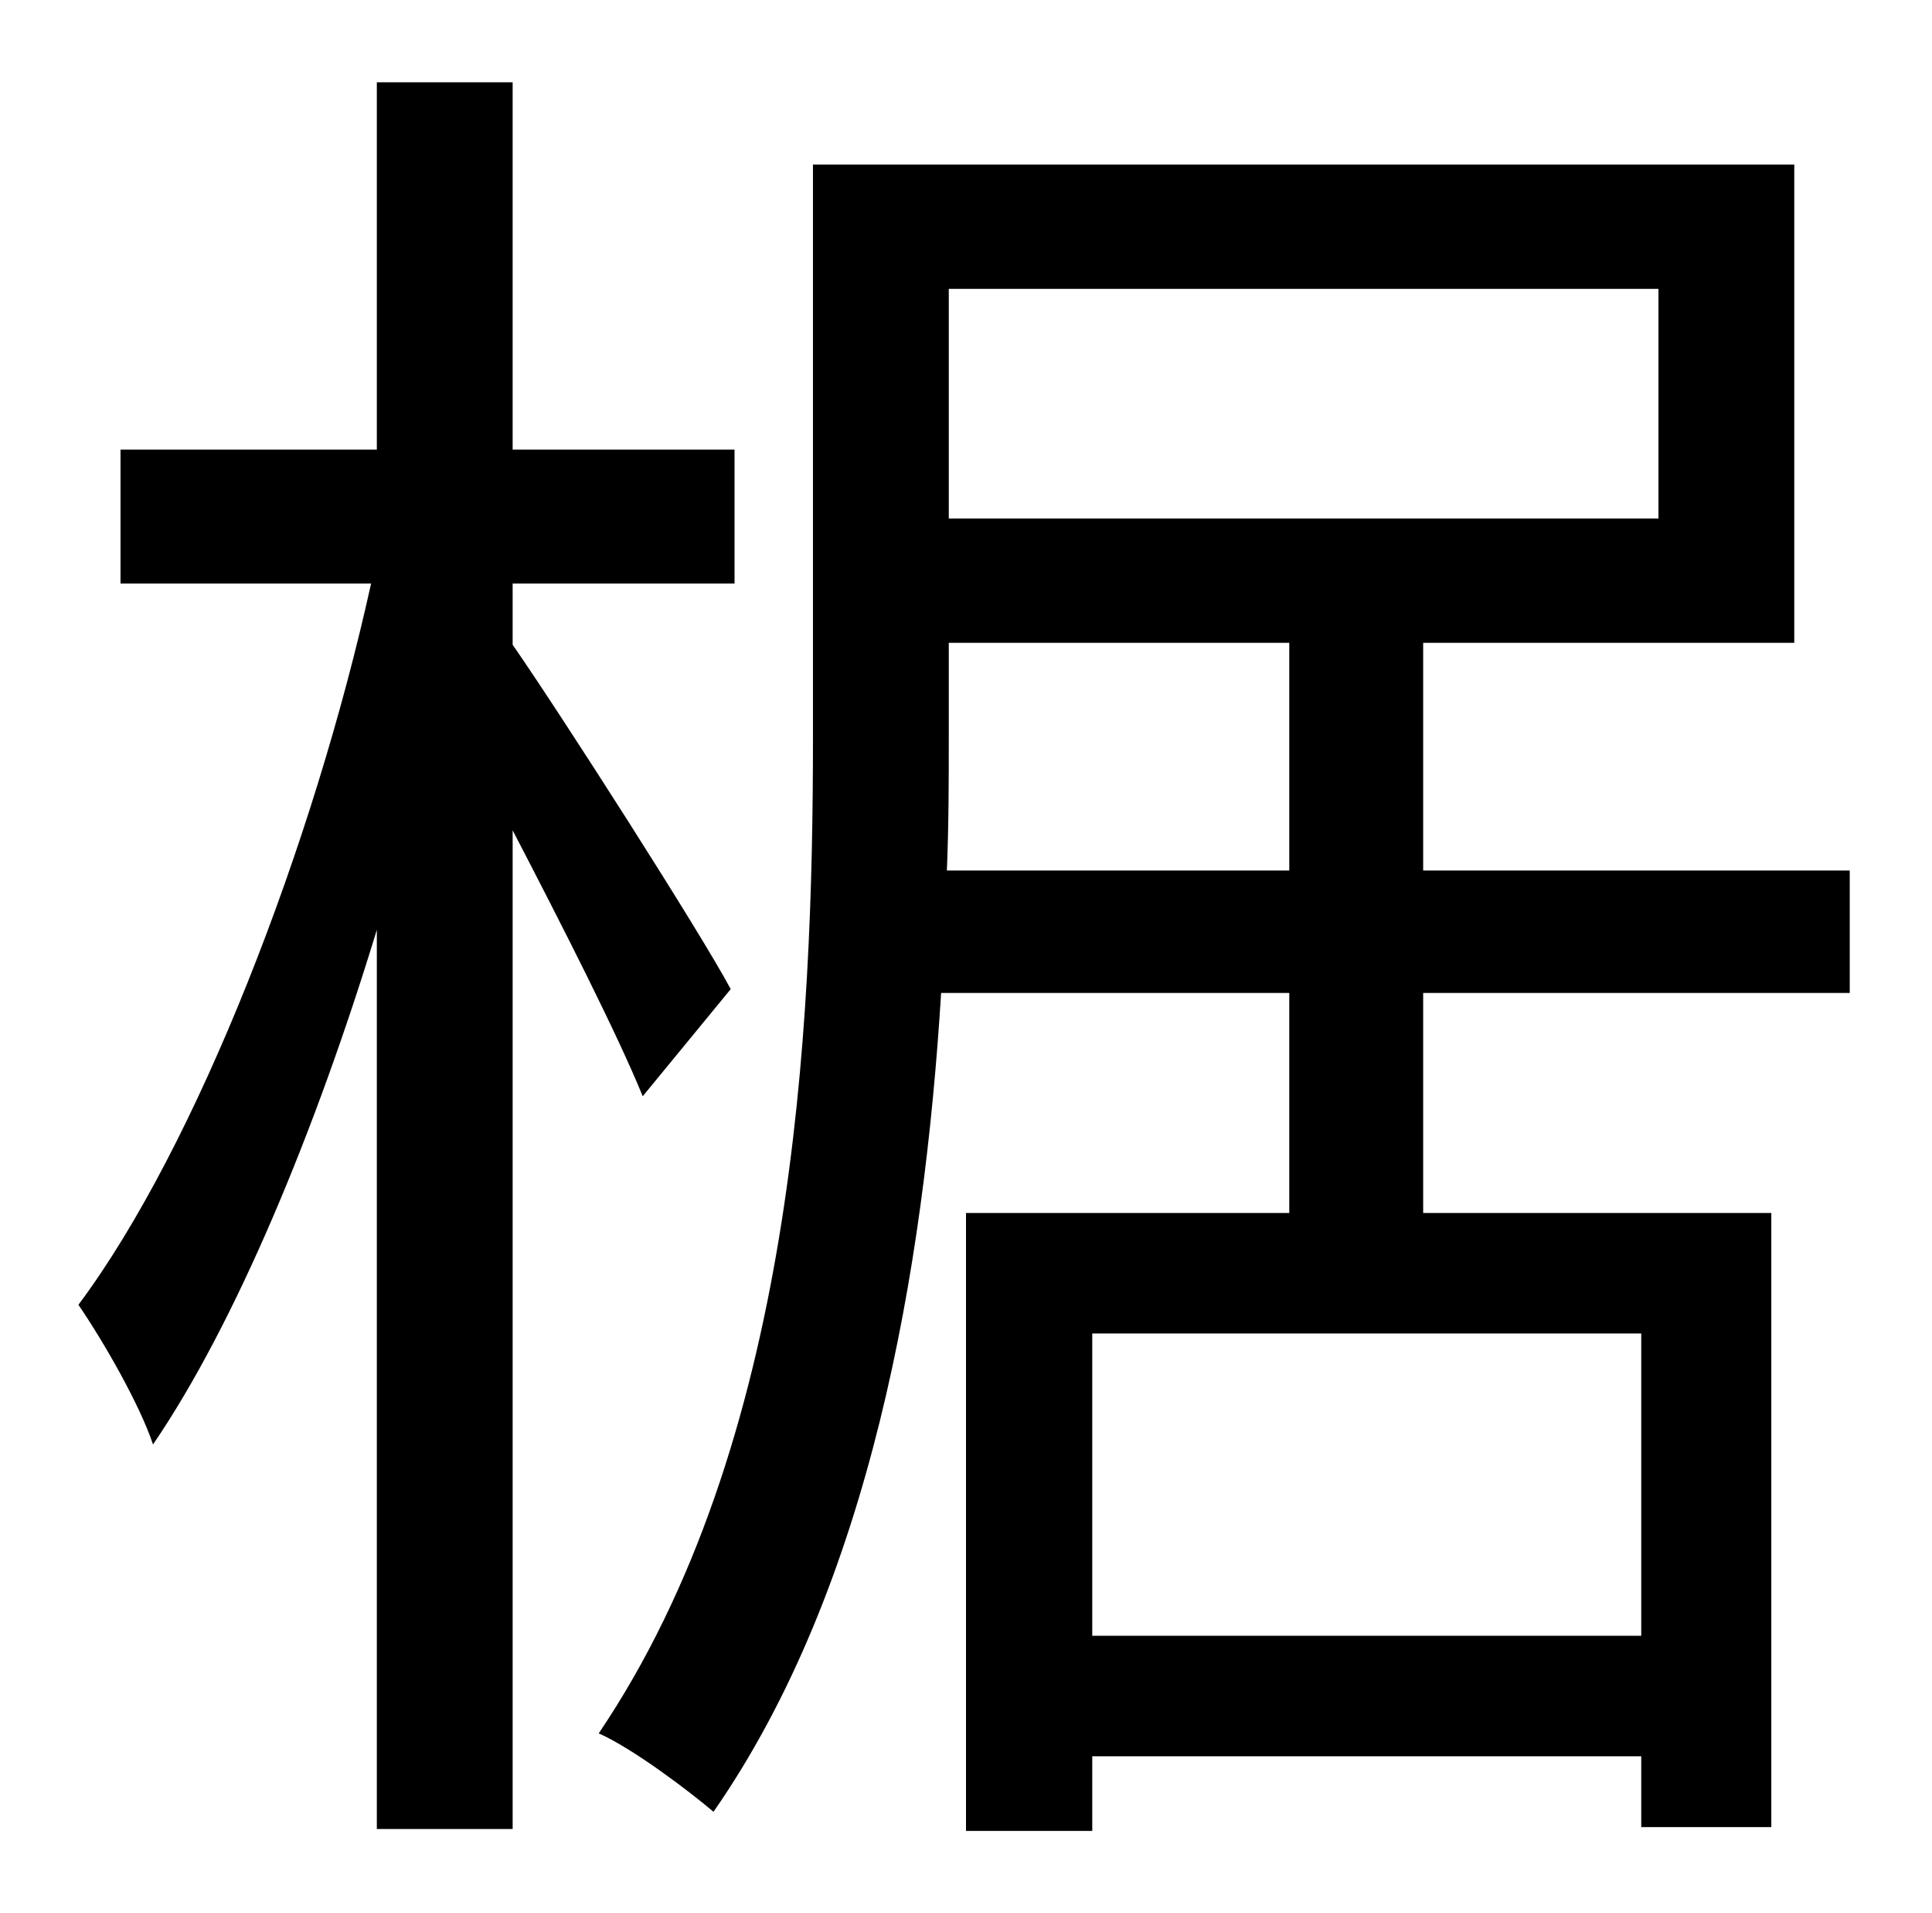 <?xml version="1.0" standalone="no"?>
<!DOCTYPE svg PUBLIC "-//W3C//DTD SVG 1.1//EN" "http://www.w3.org/Graphics/SVG/1.1/DTD/svg11.dtd" >
<svg xmlns="http://www.w3.org/2000/svg" xmlns:xlink="http://www.w3.org/1999/xlink" version="1.1" viewBox="-10 0 1010 1000">
   <path fill="currentColor"
d="M372 517l-46 56c-13 -32 -42 -89 -68 -139v522h-71v-470c-32 105 -74 206 -117 269c-7 -21 -26 -54 -39 -73c62 -83 123 -241 153 -377h-131v-70h134v-192h71v192h116v70h-116v32c25 36 98 150 114 180zM485 455h179v-119h-178v49c0 22 0 46 -1 70zM857 151h-371v120h371
v-120zM848 855v-158h-287v158h287zM957 519h-223v115h182v321h-68v-37h-287v39h-66v-323h169v-115h-182c-9 145 -37 310 -119 428c-13 -11 -42 -33 -60 -41c102 -151 112 -366 112 -521v-299h513v250h-194v119h223v64z" />
</svg>
